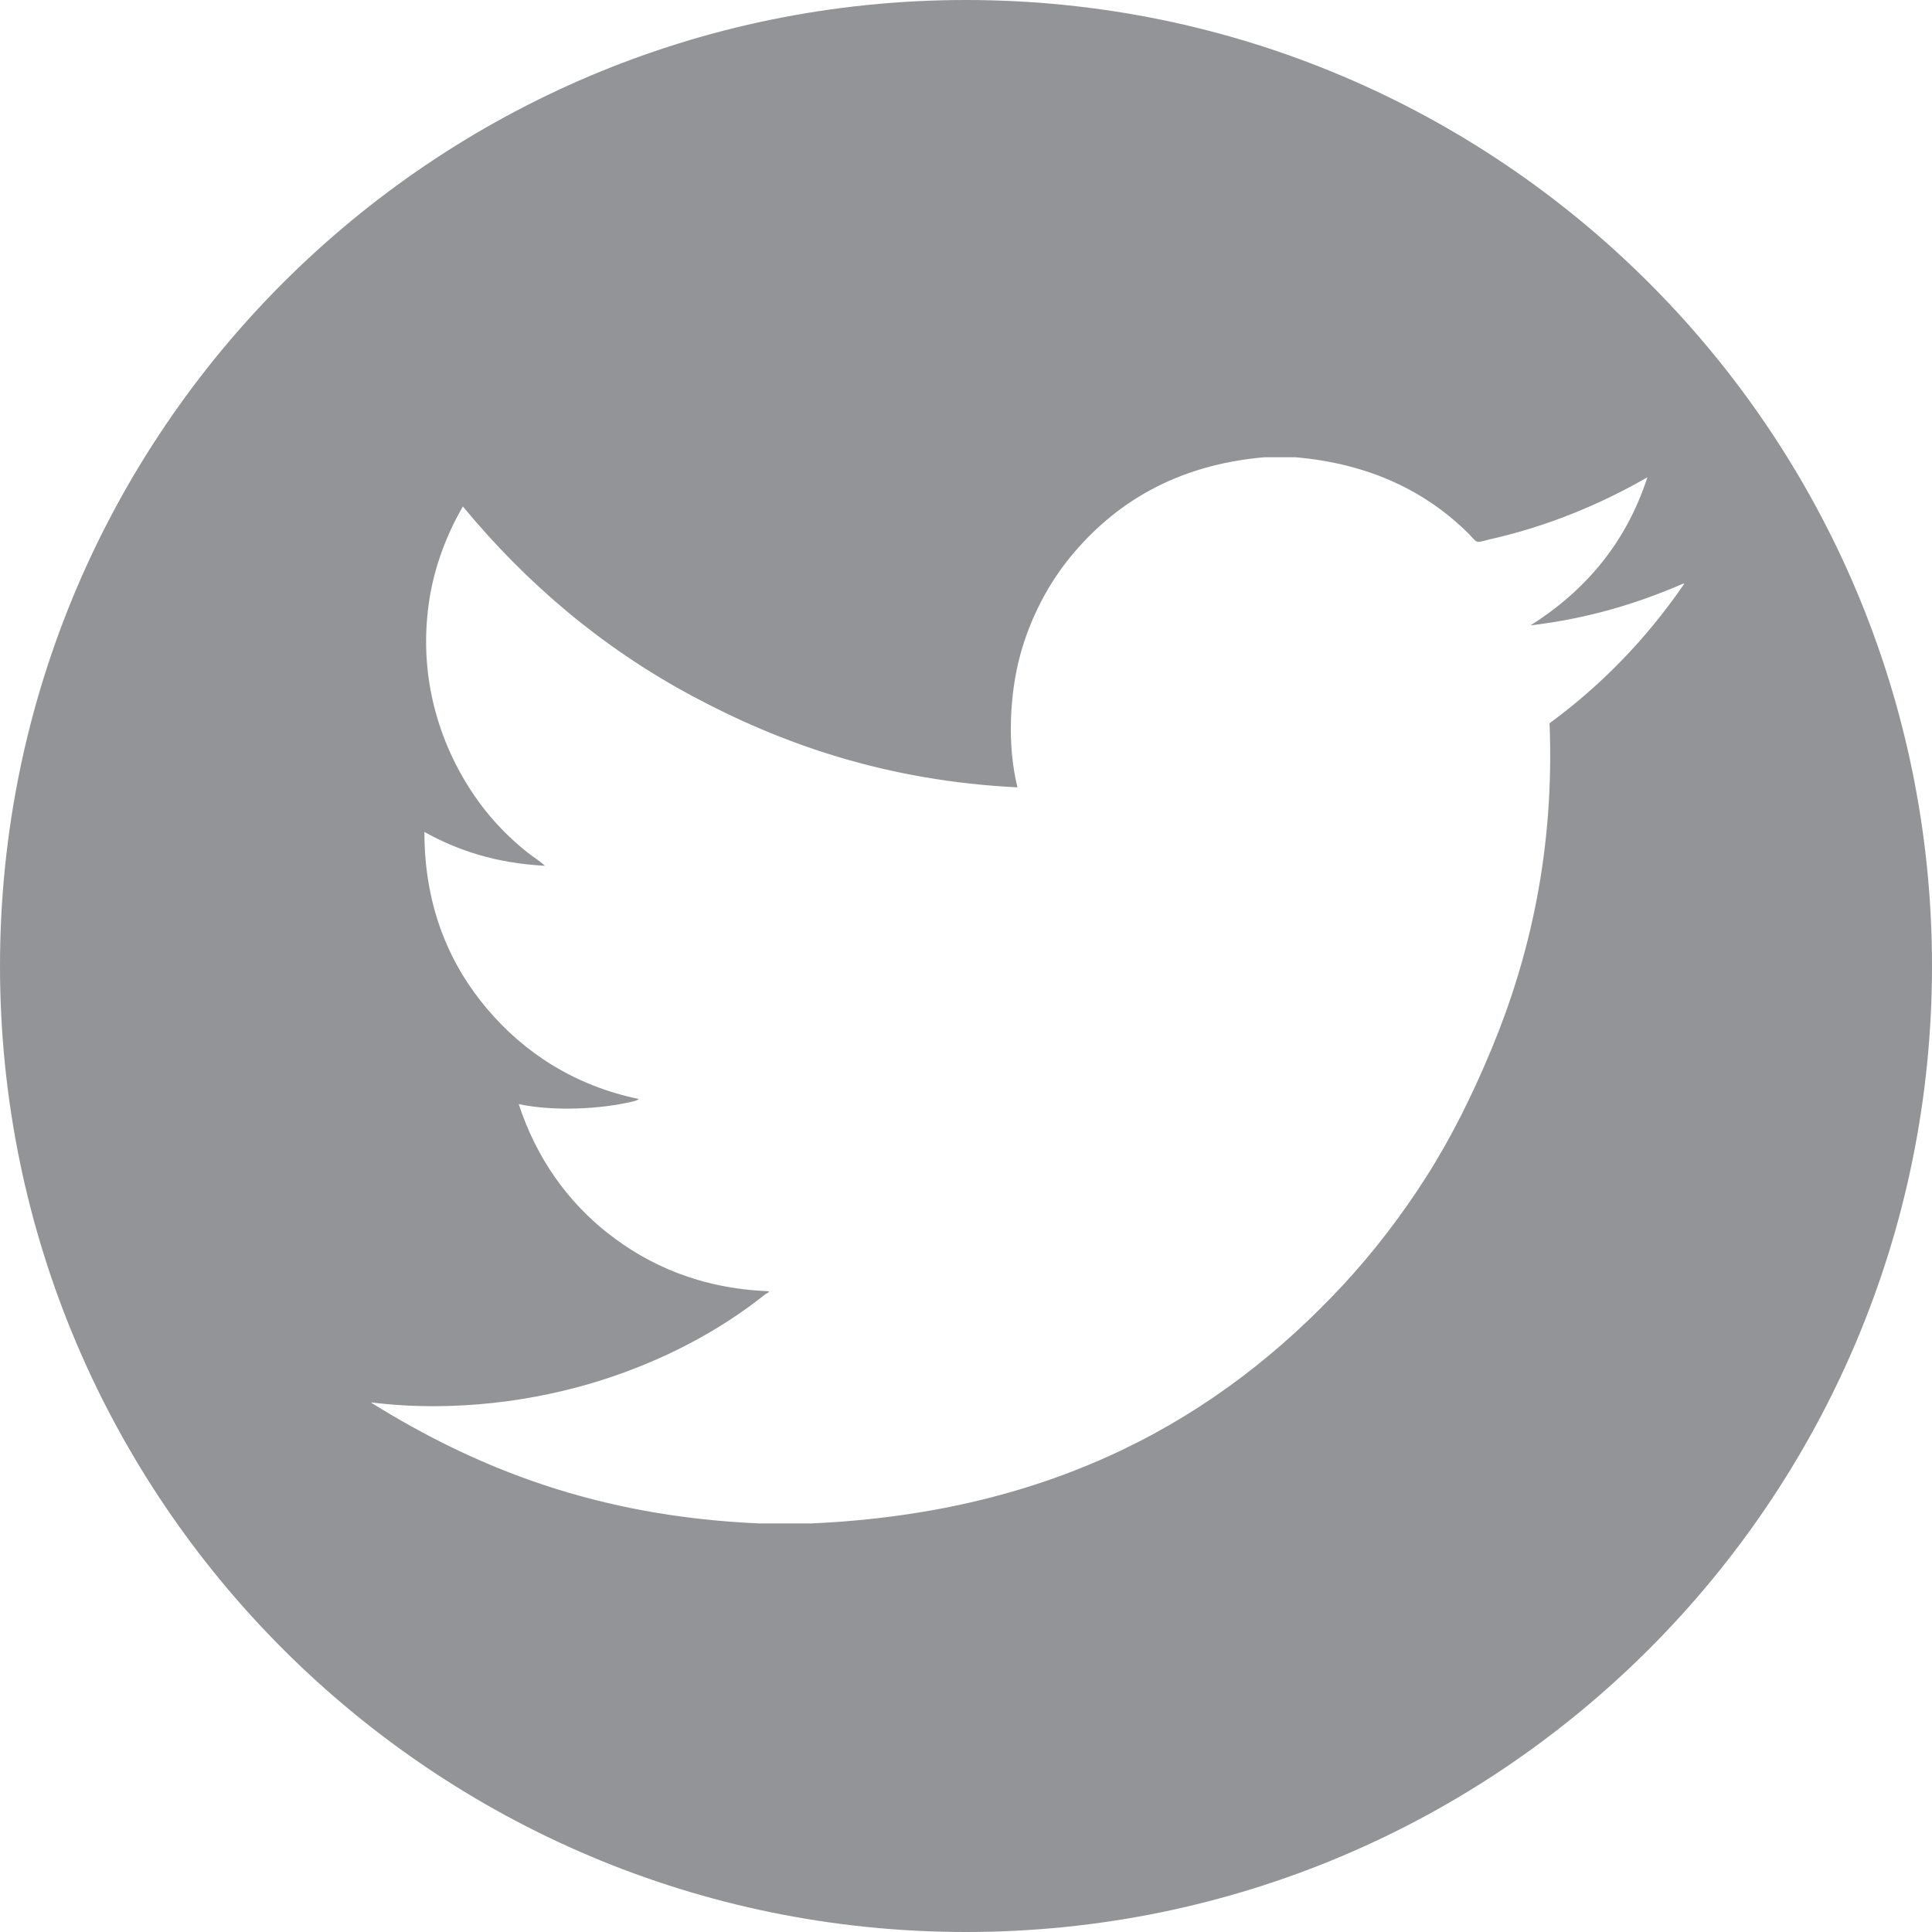 <?xml version="1.0" encoding="utf-8"?>
<!-- Generator: Adobe Illustrator 15.1.0, SVG Export Plug-In . SVG Version: 6.00 Build 0)  -->
<!DOCTYPE svg PUBLIC "-//W3C//DTD SVG 1.1//EN" "http://www.w3.org/Graphics/SVG/1.1/DTD/svg11.dtd">
<svg version="1.1" id="Layer_1" xmlns="http://www.w3.org/2000/svg" xmlns:xlink="http://www.w3.org/1999/xlink" x="0px" y="0px"
	 width="245.988px" height="245.988px" viewBox="0 0 245.988 245.988" enable-background="new 0 0 245.988 245.988"
	 xml:space="preserve">
<path fill="#929497" d="M122.994,0C55.066,0,0,55.066,0,122.994s55.066,122.994,122.994,122.994s122.994-55.066,122.994-122.994
	S190.921,0,122.994,0z M197.294,92.088c0.646,16.209-2.571,29.88-7.375,41.443c-2.422,5.833-5.114,11.27-8.287,16.25
	c-3.186,5.003-6.729,9.629-10.639,13.838c-15.65,16.845-36.666,28.962-67.679,30.348c-2.22,0-4.438,0-6.657,0
	c-20.663-0.897-36.05-7.067-49.341-15.337c0-0.022,0-0.043,0-0.065c10.618,1.318,21.062-0.239,29.173-2.806
	c8.003-2.531,15.127-6.319,20.95-10.967c0.146-0.116,0.631-0.278,0.391-0.391c-8.713-0.356-15.285-3.337-20.426-7.375
	c-5.126-4.024-9.116-9.577-11.357-16.446c4.534,0.952,10.461,0.636,14.488-0.327c0.257-0.061,0.605-0.135,0.784-0.326
	c-8.274-1.729-14.606-5.953-19.253-11.421c-4.643-5.458-8.04-12.801-8.028-22.581c4.2,2.348,9.11,3.985,15.337,4.308
	c-0.673-0.643-1.492-1.118-2.22-1.696c-2.278-1.812-4.339-3.917-6.068-6.265c-4.434-6.021-8.024-15.004-6.462-25.65
	c0.685-4.652,2.374-8.789,4.309-12.139c8.027,9.714,17.617,17.907,29.106,24.083c11.468,6.165,24.832,10.862,41.509,11.682
	c-1.356-5.428-0.965-11.979,0.326-16.772c1.312-4.864,3.646-9.167,6.33-12.466c5.613-6.891,13.499-11.817,24.801-12.792
	c1.306,0,2.611,0,3.916,0c9.572,0.824,16.771,4.437,22.125,9.79c0.396,0.397,0.773,0.93,1.109,0.979
	c0.307,0.045,1.004-0.2,1.566-0.326c7.516-1.681,14.375-4.626,20.034-7.896c-2.762,8.483-7.997,14.495-14.879,18.861
	c7.406-0.883,13.741-2.835,19.515-5.352c0,0.043,0,0.087,0,0.131C209.667,81.27,203.982,87.181,197.294,92.088z"/>
</svg>
